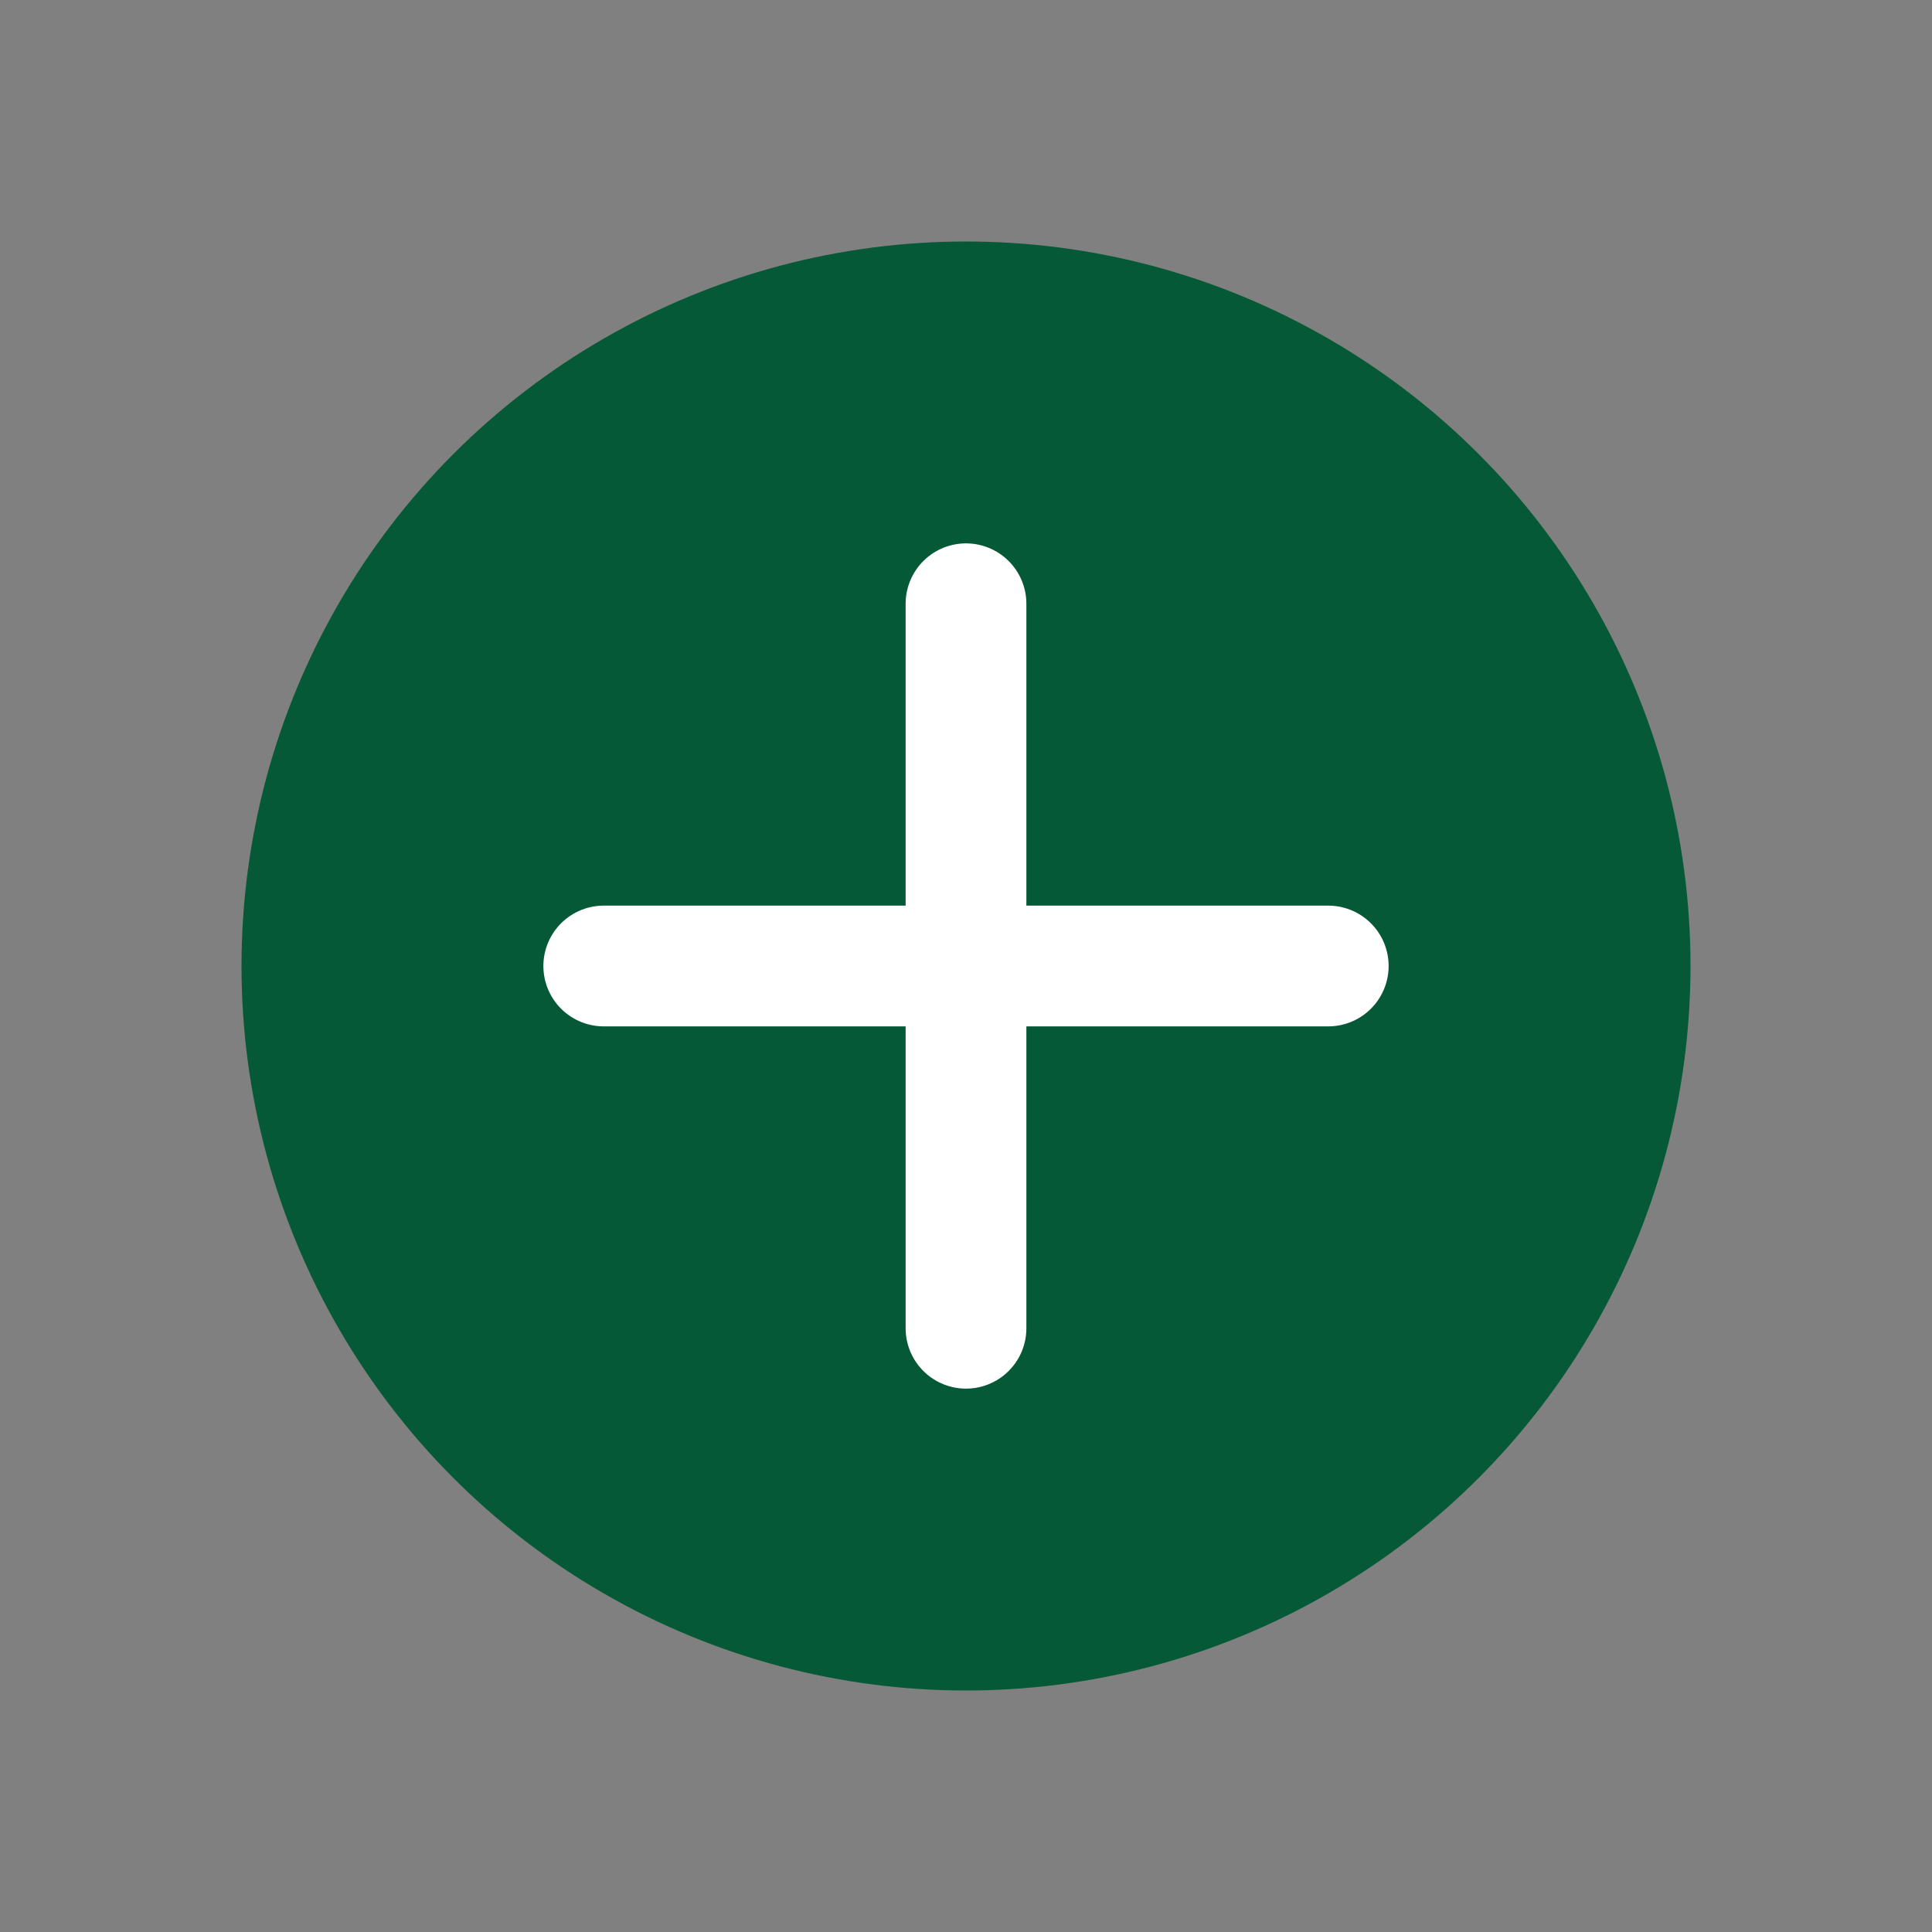 <?xml version="1.0" encoding="UTF-8"?>
<svg width="64" height="64" viewBox="0 0 64 64" fill="none" xmlns="http://www.w3.org/2000/svg">
    <rect x="0" y="0" width="64" height="64" fill="#808080" stroke="none"/>
    <circle cx="32" cy="32" r="24" fill="#055937"/>
    <path d="M32 20V44" stroke="white" stroke-width="4" stroke-linecap="round"/>
    <path d="M20 32H44" stroke="white" stroke-width="4" stroke-linecap="round"/>
</svg> 